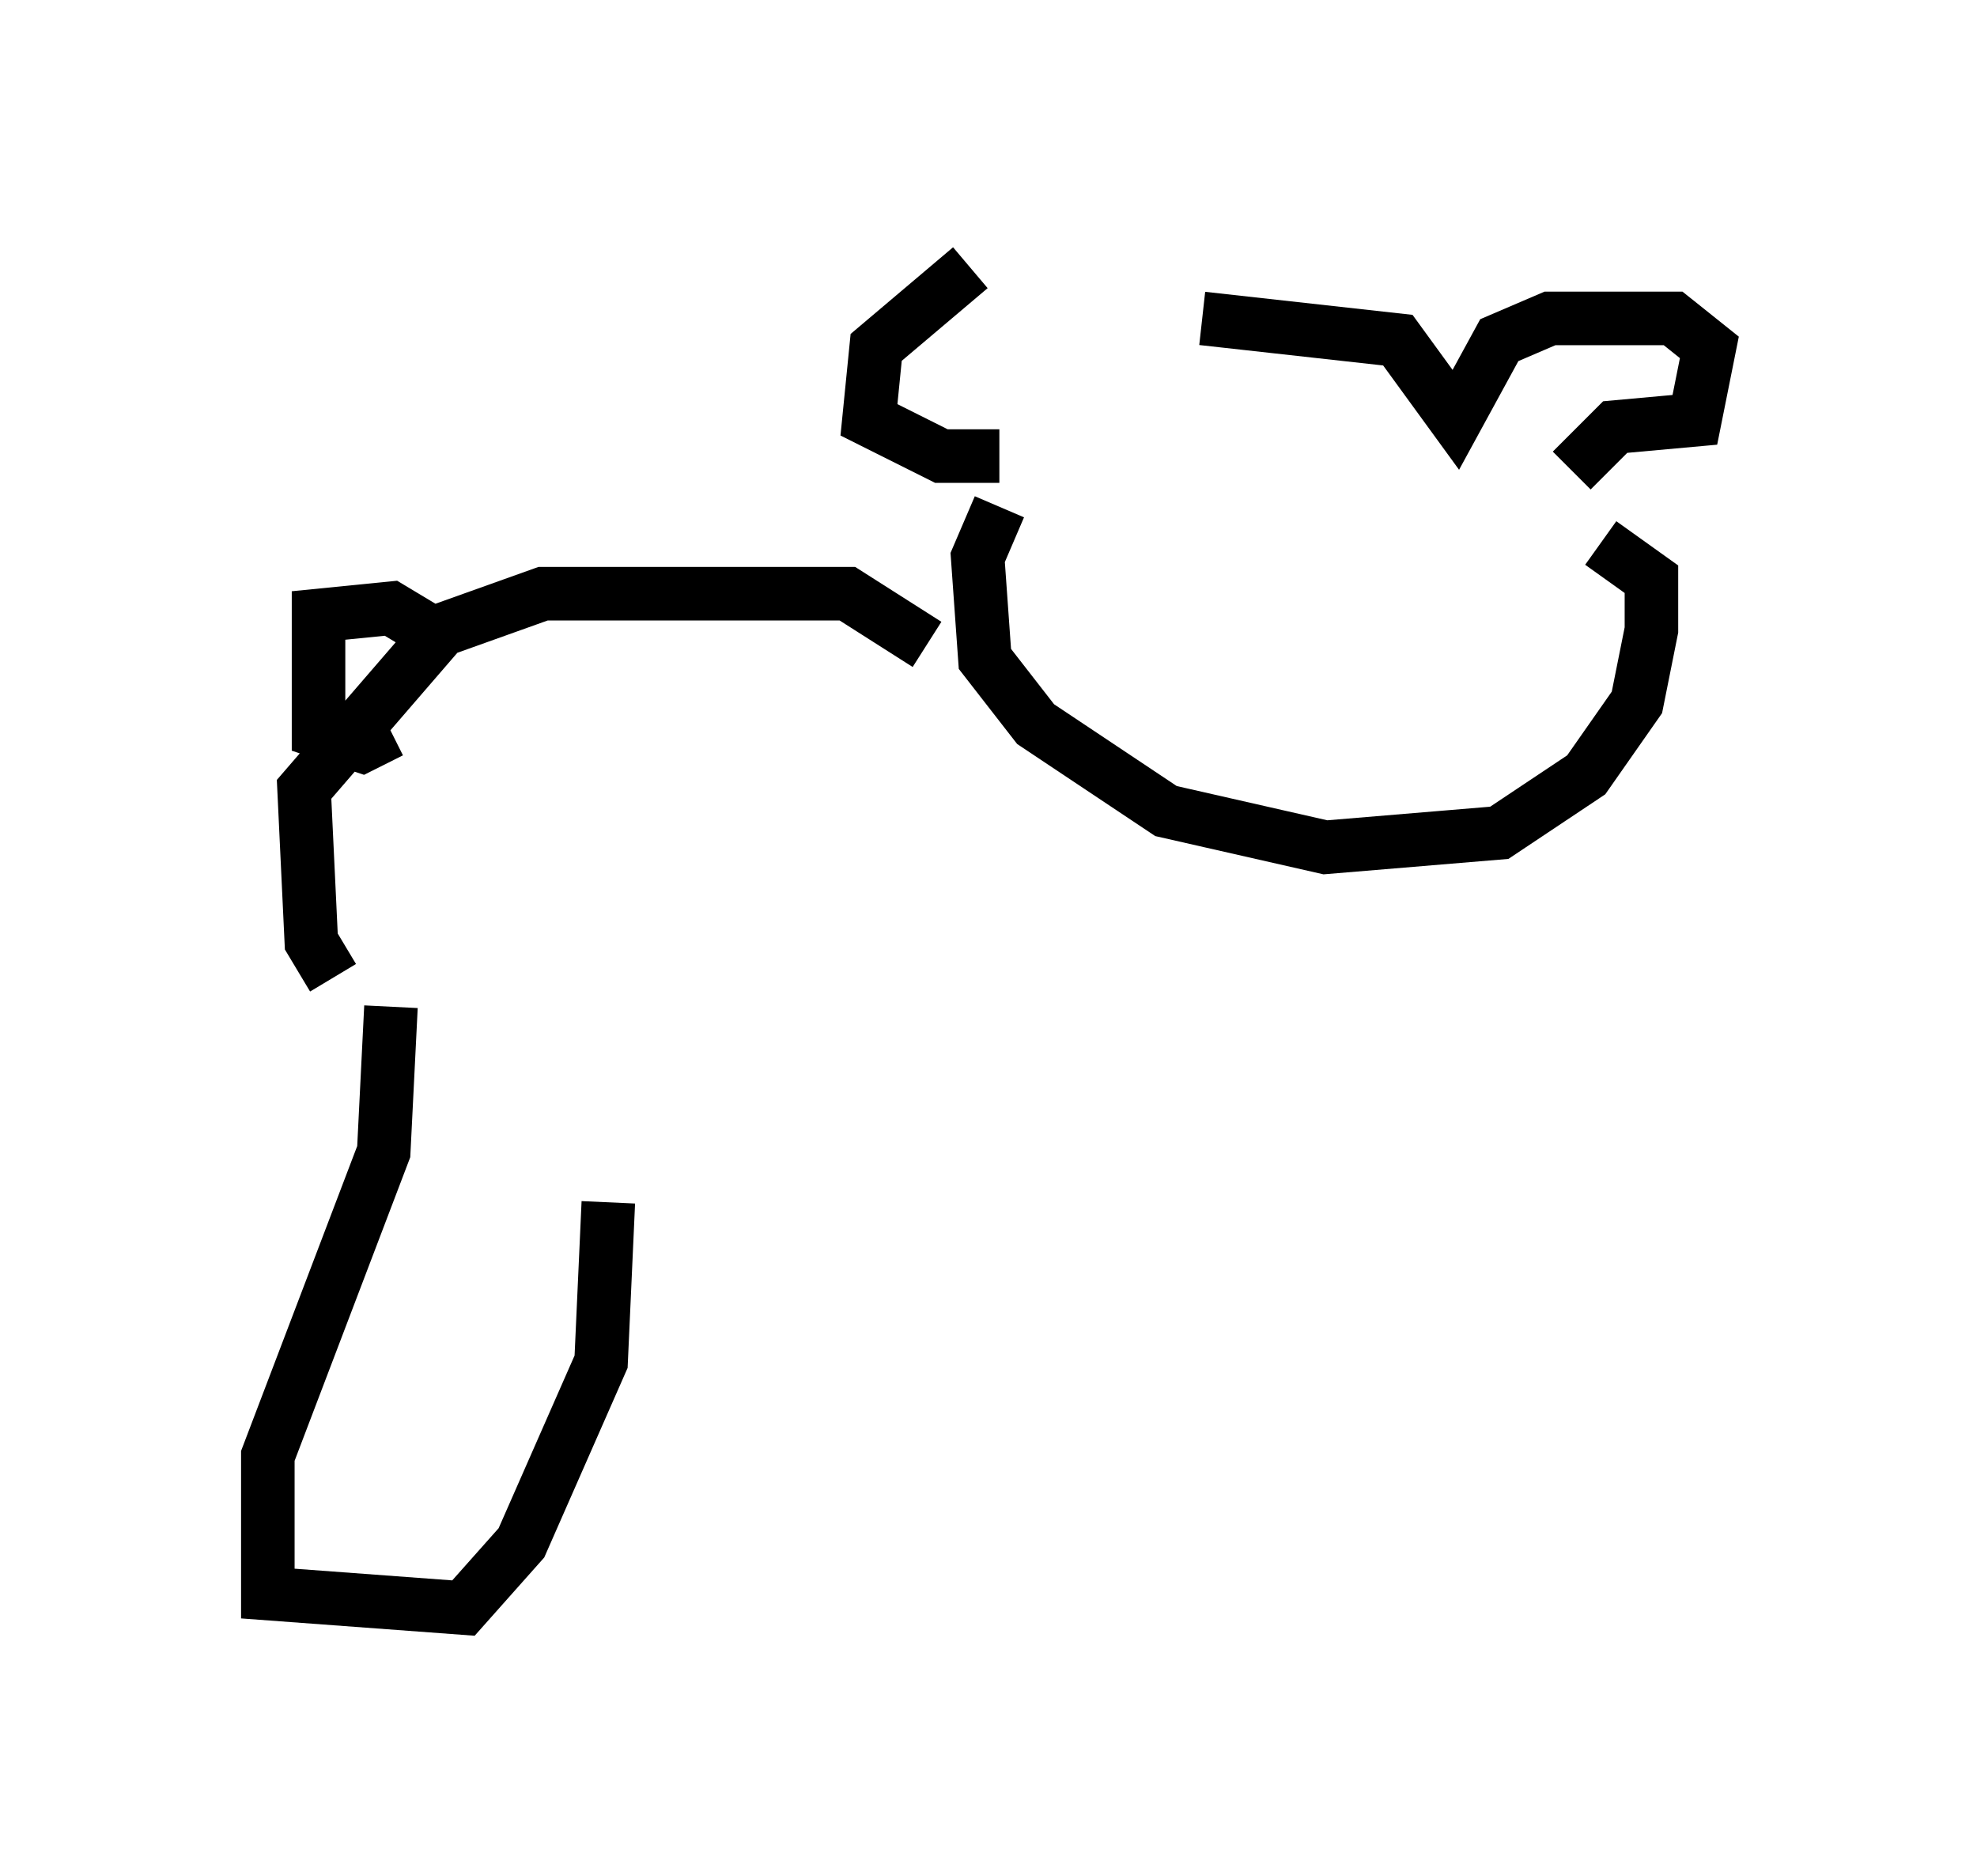 <?xml version="1.0" encoding="utf-8" ?>
<svg baseProfile="full" height="35.034" version="1.1" width="36.928" xmlns="http://www.w3.org/2000/svg" xmlns:ev="http://www.w3.org/2001/xml-events" xmlns:xlink="http://www.w3.org/1999/xlink"><defs /><rect fill="white" height="35.034" width="36.928" x="0" y="0" /><path d="M20.967, 5.677 m-2.842, -0.677 l-1.759, 1.488 -0.135, 1.353 l1.353, 0.677 1.083, 0.0 m3.789, -2.571 l3.654, 0.406 1.083, 1.488 l0.812, -1.488 0.947, -0.406 l2.3, 0.0 0.677, 0.541 l-0.271, 1.353 -1.488, 0.135 l-0.812, 0.812 m-10.69, 0.677 l-0.406, 0.947 0.135, 1.894 l0.947, 1.218 2.436, 1.624 l2.977, 0.677 3.248, -0.271 l1.624, -1.083 0.947, -1.353 l0.271, -1.353 0.0, -0.947 l-0.947, -0.677 m-12.584, 1.894 l-1.488, -0.947 -5.683, 0.0 l-1.894, 0.677 -2.571, 2.977 l0.135, 2.842 0.406, 0.677 m1.759, -6.495 l-0.677, -0.406 -1.353, 0.135 l0.0, 2.165 0.812, 0.271 l0.541, -0.271 m0.0, 5.142 l-0.135, 2.706 -2.165, 5.683 l0.0, 2.571 3.654, 0.271 l1.083, -1.218 1.488, -3.383 l0.135, -2.977 " fill="none" stroke="black" stroke-width="1" /></svg>